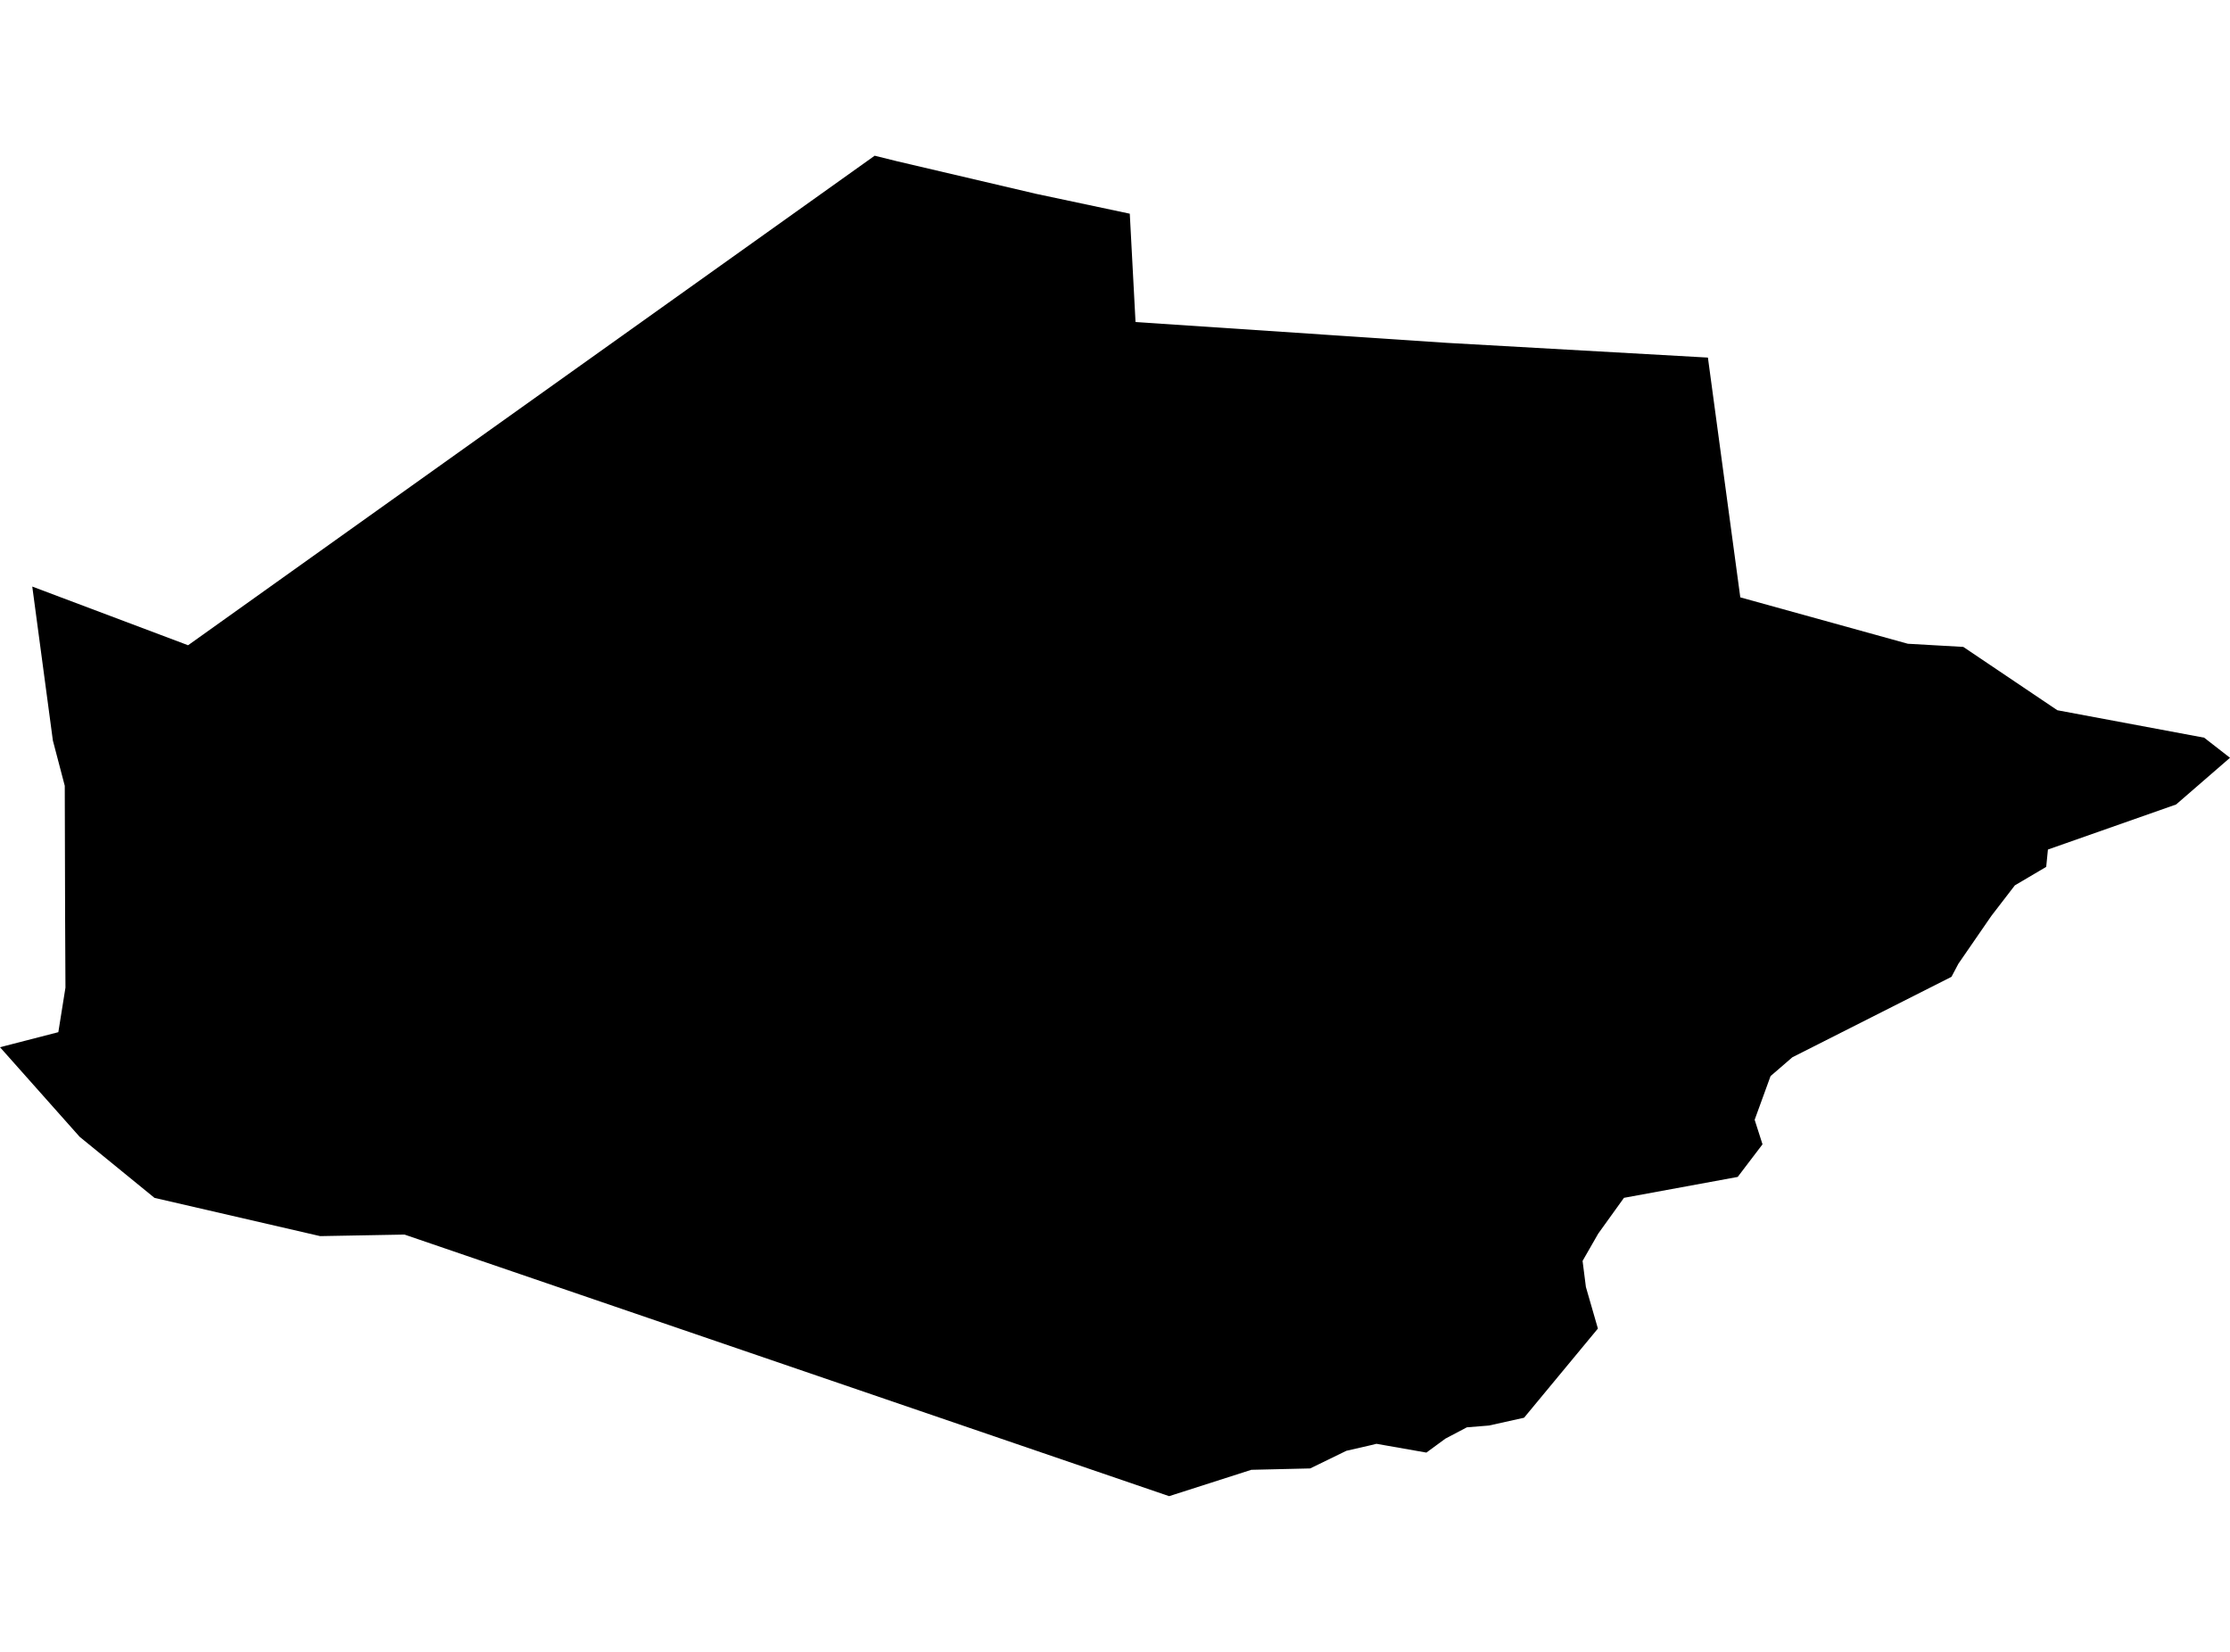<?xml version='1.0'?>
<svg  baseProfile = 'tiny' width = '540' height = '400' stroke-linecap = 'round' stroke-linejoin = 'round' version='1.1' xmlns='http://www.w3.org/2000/svg'>
<path id='4015901001' title='4015901001'  d='M 540 183.496 526.958 194.8 495.912 205.714 495.495 209.913 487.903 214.39 482.245 221.745 481.953 222.162 474.222 233.382 472.554 236.539 434.027 256.017 428.744 260.578 424.893 271.158 426.797 277.095 420.791 284.992 393.248 290.053 387.019 298.715 383.224 305.333 384.03 311.646 386.936 321.712 369.056 343.304 360.547 345.195 355.208 345.626 350.008 348.365 345.406 351.743 333.31 349.616 332.017 349.936 326.024 351.312 317.265 355.581 303.014 355.914 283.104 362.296 97.951 298.952 77.526 299.327 37.414 290.067 19.284 275.274 0 253.584 14.126 249.942 15.85 239.152 15.767 222.315 15.683 190.281 12.805 179.325 7.814 142.036 45.548 156.246 89.428 124.949 211.807 37.704 217.243 39.052 250.89 46.936 273.58 51.746 274.971 77.982 350.258 83.016 413.575 86.589 421.417 144.65 461.987 155.884 475.418 156.649 498.192 171.984 533.743 178.63 540 183.496 Z' />
</svg>